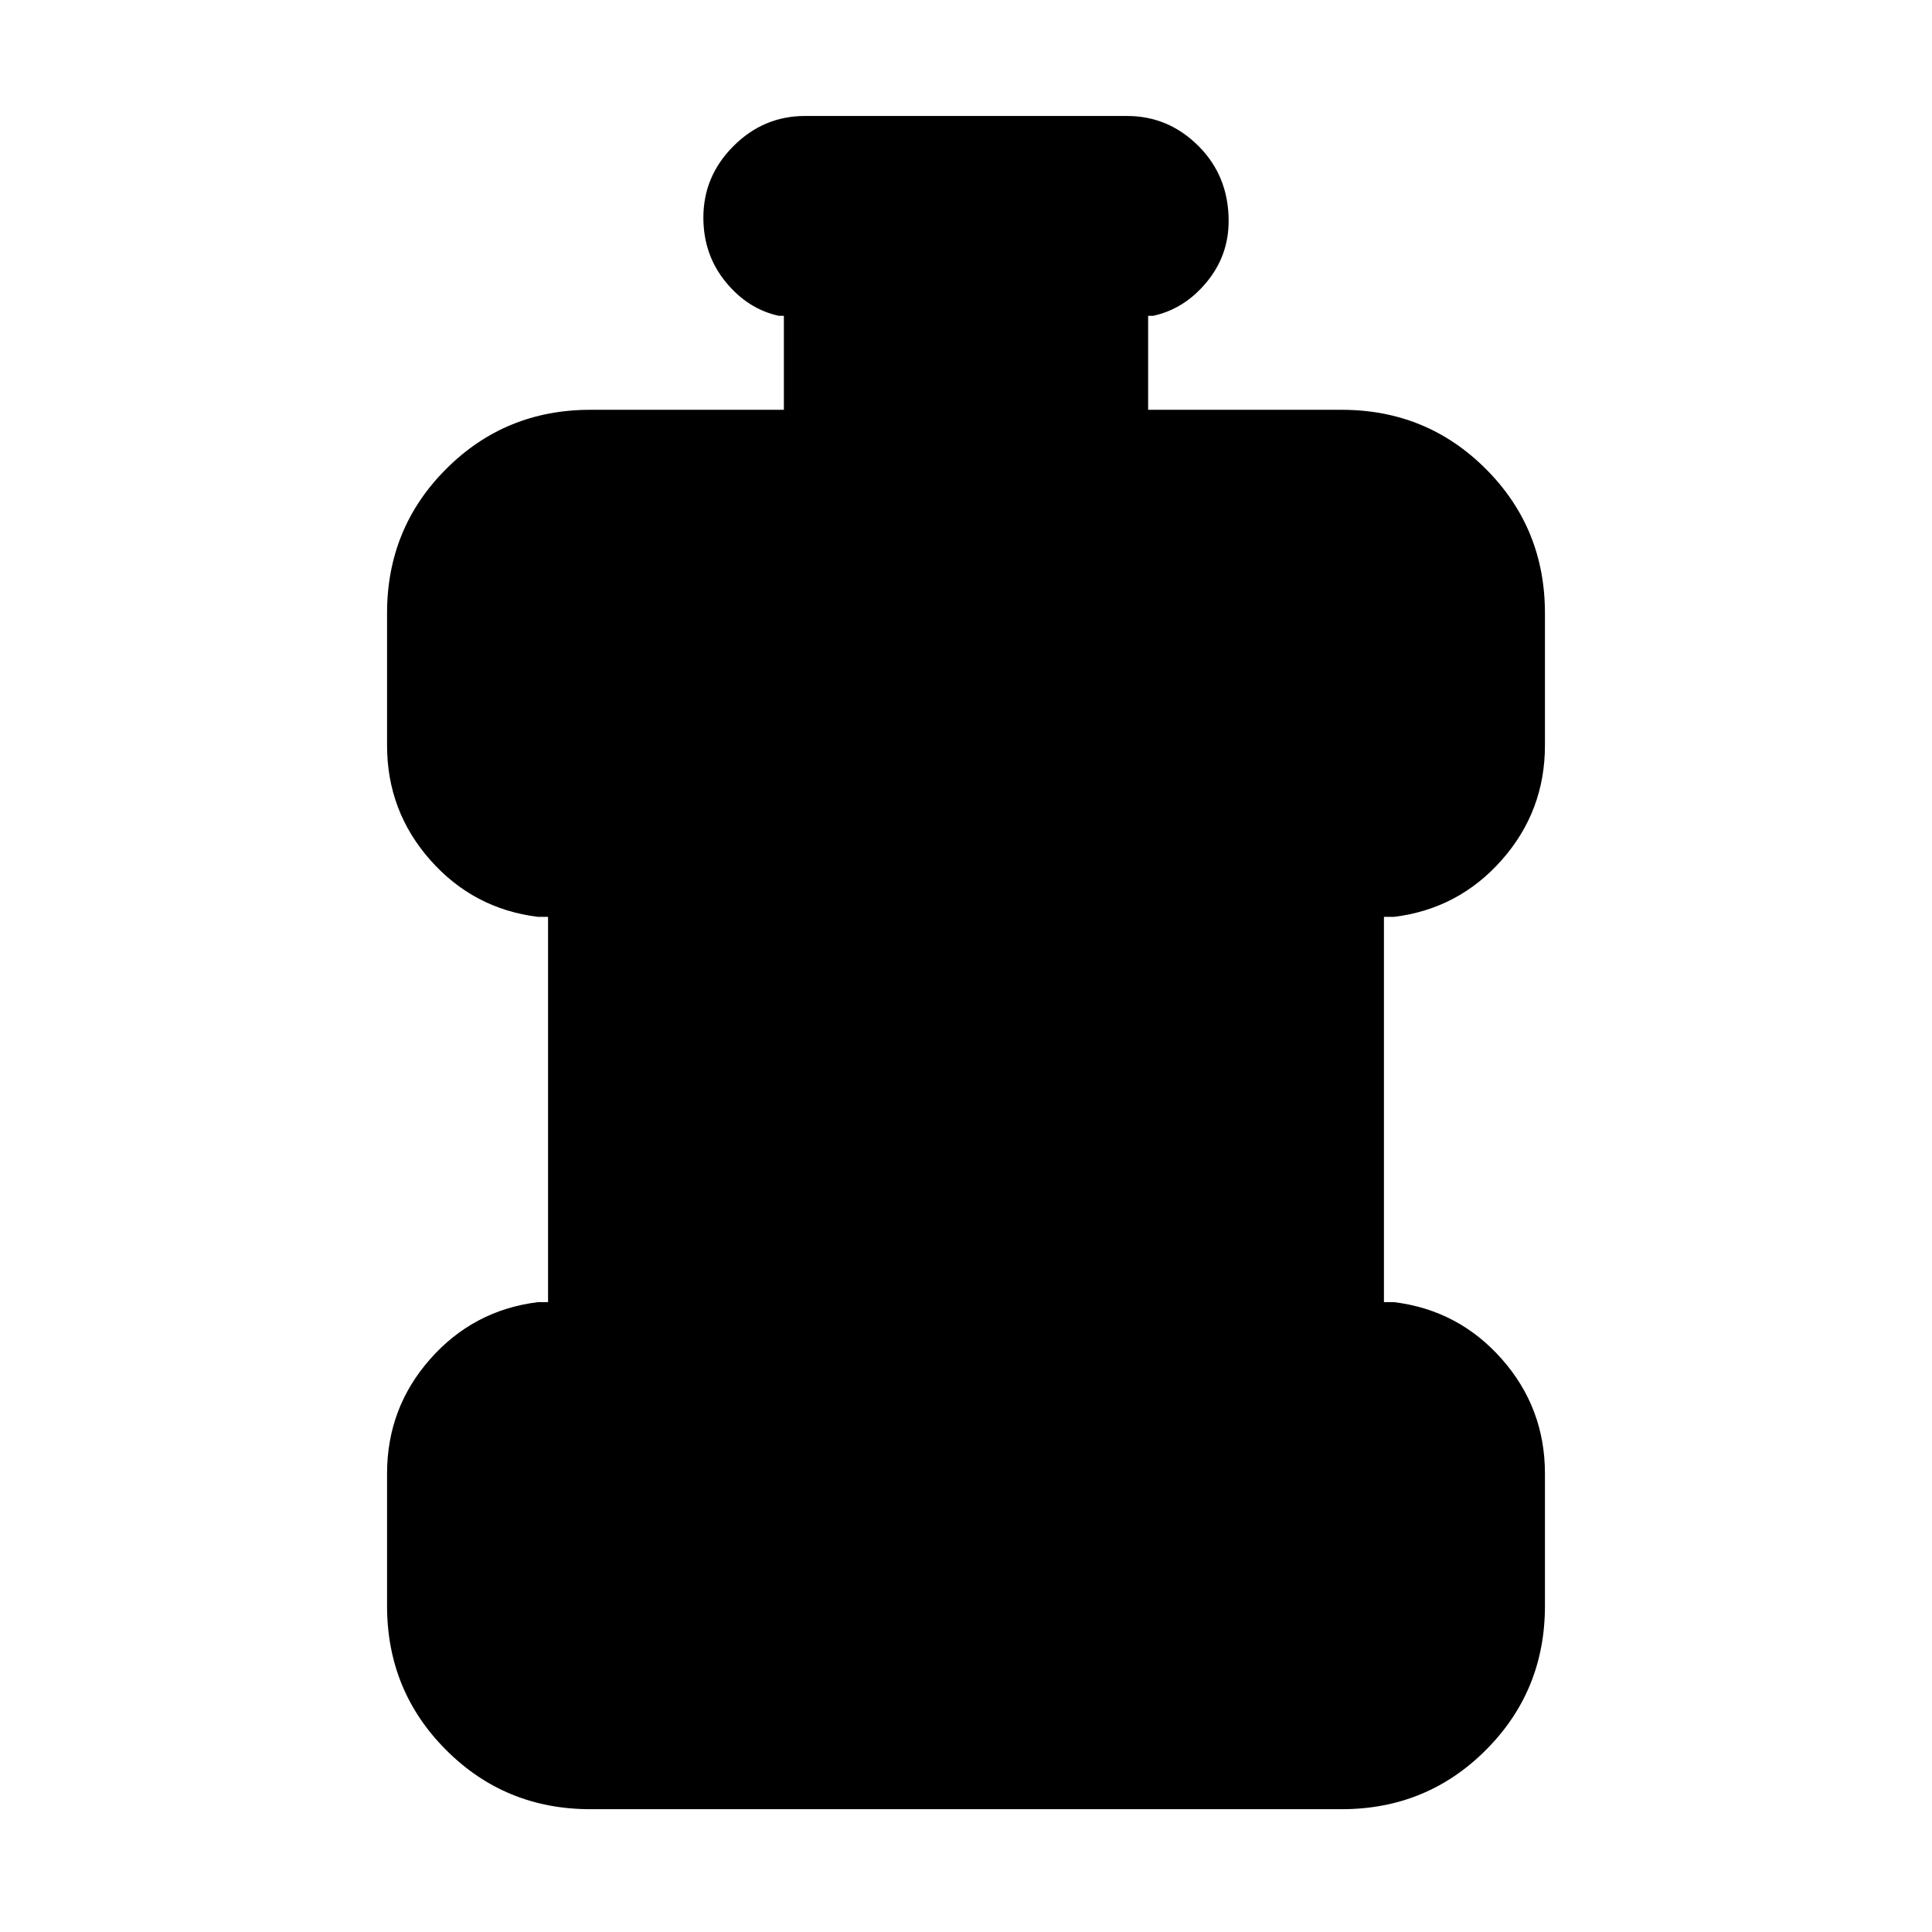 <svg xmlns="http://www.w3.org/2000/svg" height="24" viewBox="0 96 960 960" width="24"><path d="M293.327 994.979q-42.243 0-71.622-29.379-29.379-29.38-29.379-71.622v-65.782q0-32.633 21.466-56.925 21.466-24.292 53.534-28.249h5V551.588h-5q-32.068-3.957-53.534-28.249-21.466-24.292-21.466-56.926v-65.781q0-42.243 29.379-71.622 29.379-29.38 71.622-29.38h96.172v-46.695h-2.5q-15.5-3.392-26.5-16.935-11-13.544-11-31.87 0-20.587 14.957-35.544 14.957-14.957 35.544-14.957h160q20.587 0 35.544 14.957 14.957 14.957 14.957 37.24 0 17.195-11 30.456t-26.5 16.653h-2.5v46.695h96.172q42.243 0 71.622 29.38 29.379 29.379 29.379 71.622v65.781q0 32.634-21.466 56.926t-53.534 28.249h-5v191.434h5q32.068 3.957 53.534 28.249 21.466 24.292 21.466 56.925v65.782q0 42.242-29.379 71.622-29.379 29.379-71.622 29.379H293.327Z"/></svg>